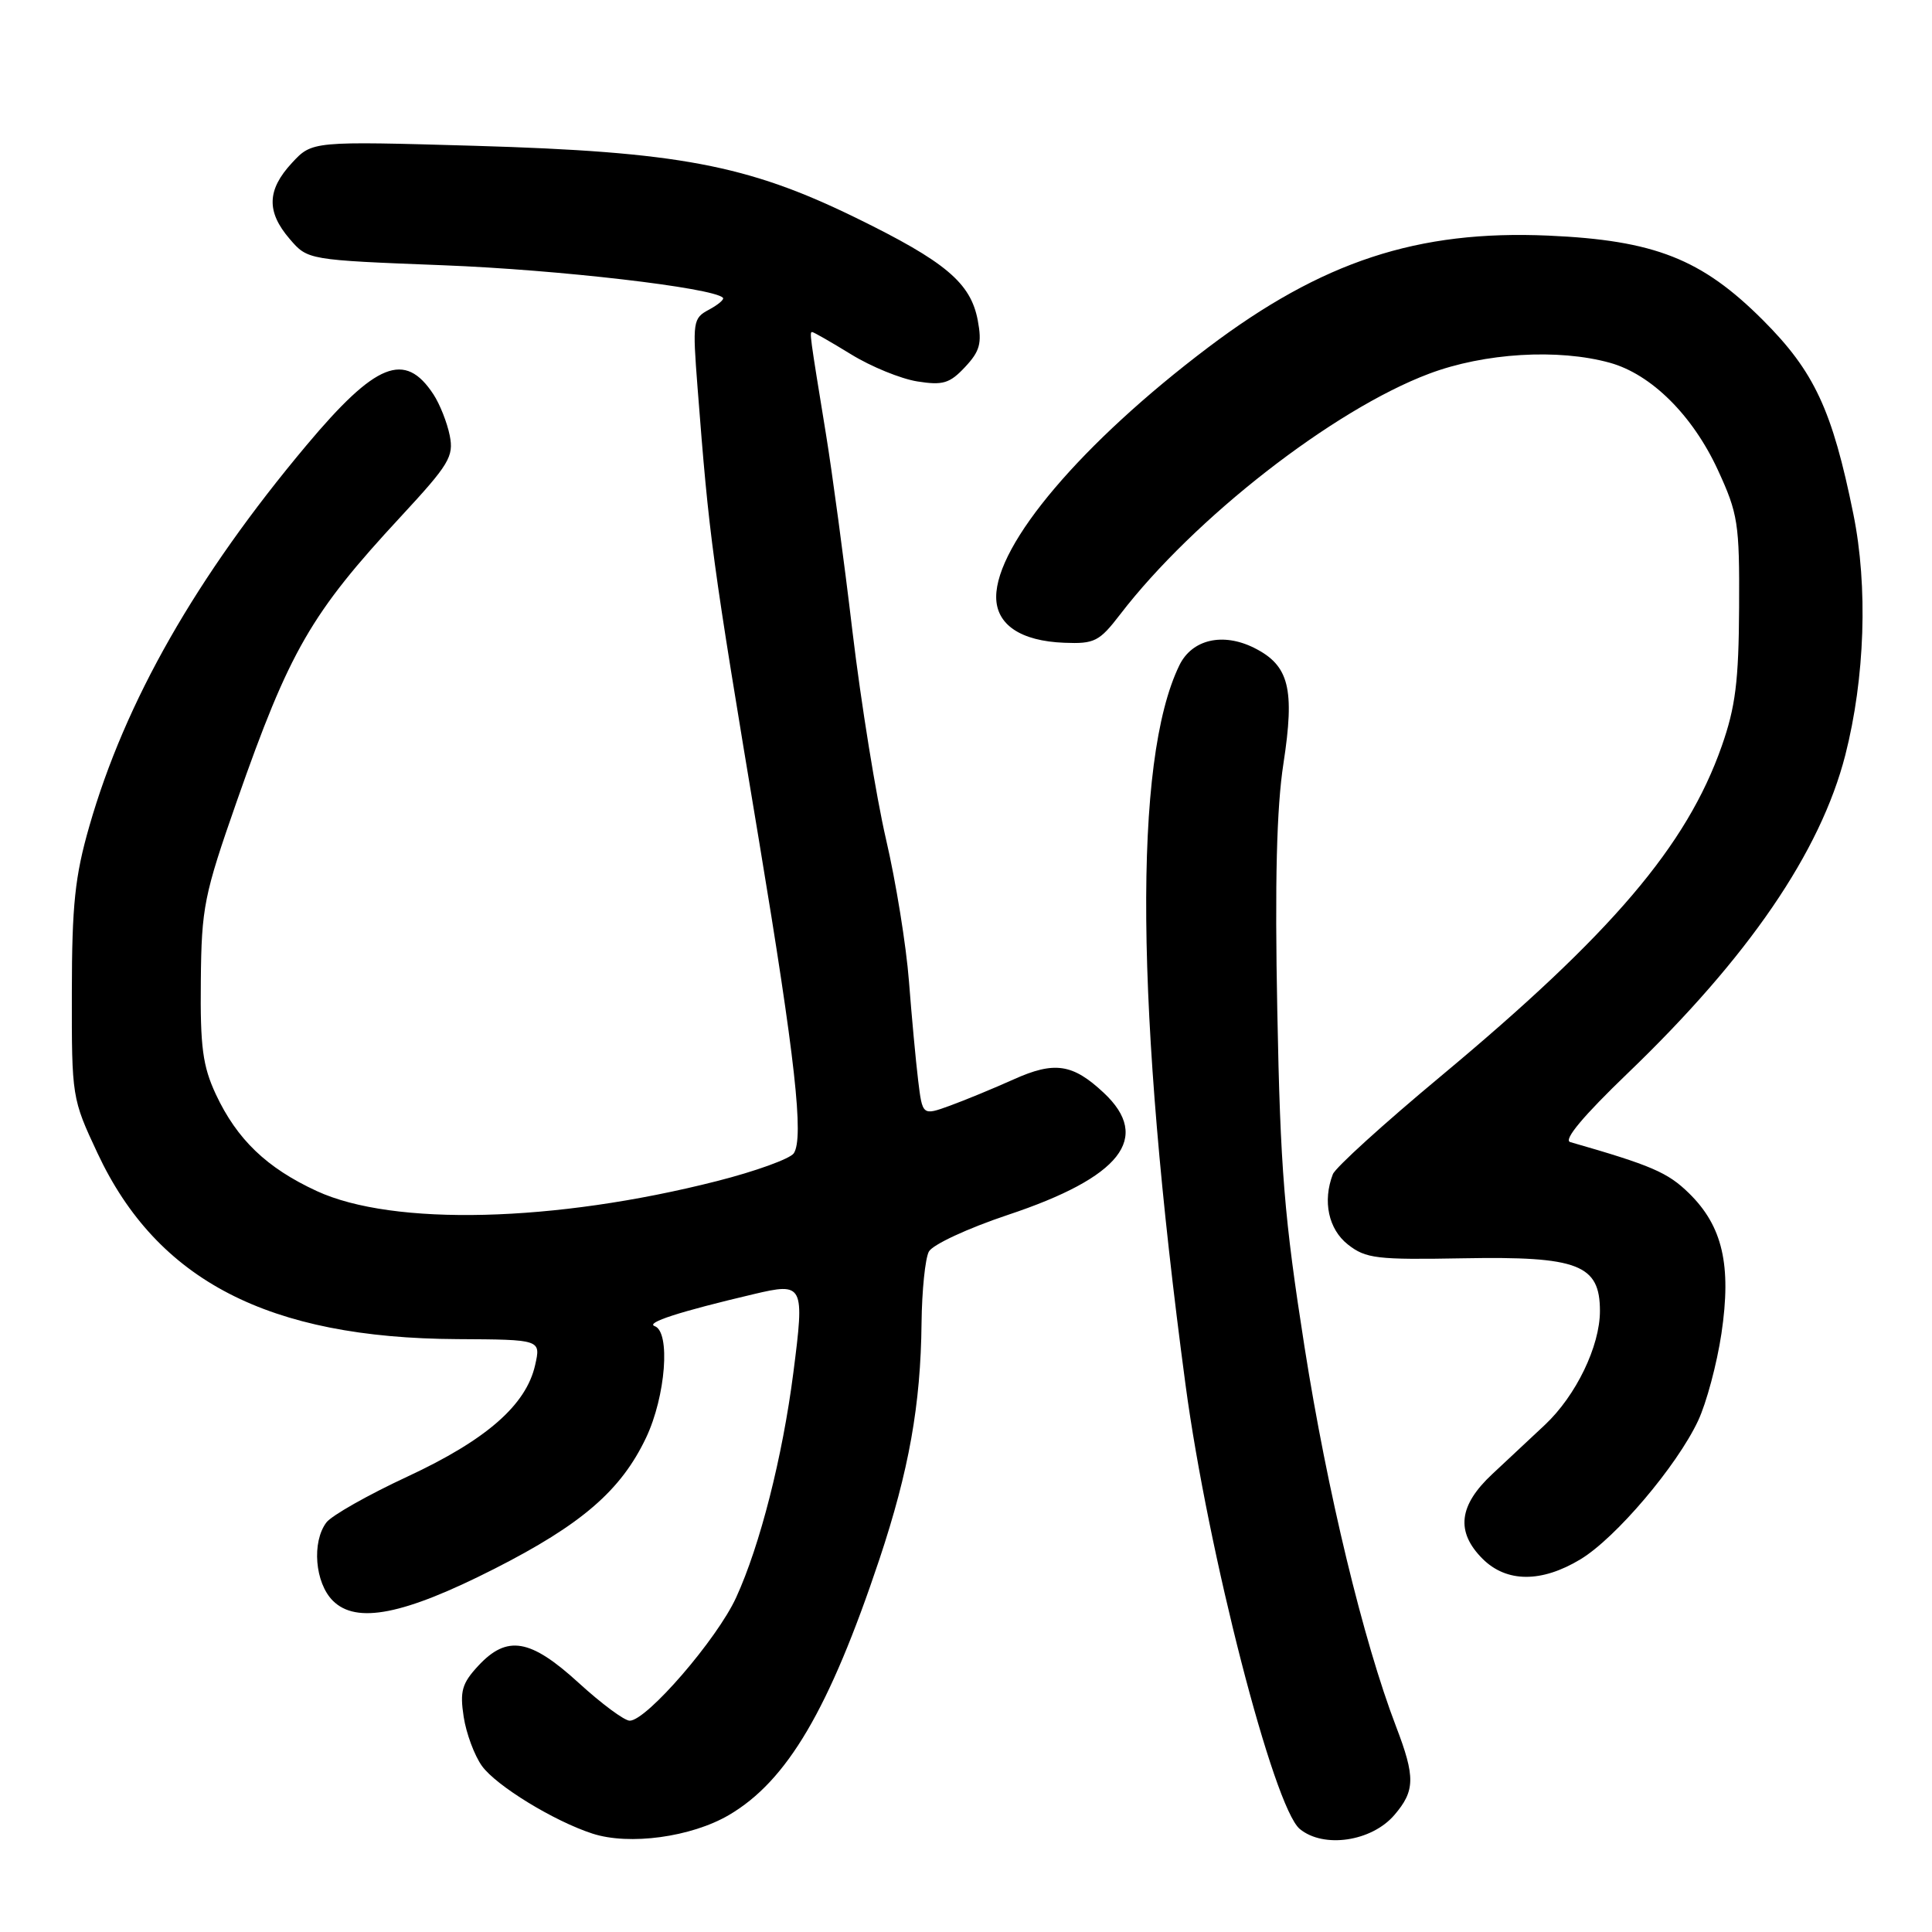 <?xml version="1.0" encoding="UTF-8" standalone="no"?>
<!DOCTYPE svg PUBLIC "-//W3C//DTD SVG 1.1//EN" "http://www.w3.org/Graphics/SVG/1.1/DTD/svg11.dtd" >
<svg xmlns="http://www.w3.org/2000/svg" xmlns:xlink="http://www.w3.org/1999/xlink" version="1.1" viewBox="0 0 256 256">
 <g >
 <path fill="currentColor"
d=" M 96.59 240.50 C 104.31 235.97 109.88 226.50 116.53 206.60 C 120.44 194.86 122.00 186.14 122.11 175.28 C 122.16 171.01 122.59 166.76 123.08 165.84 C 123.58 164.92 128.23 162.76 133.52 160.99 C 148.52 156.00 152.63 150.77 146.25 144.80 C 142.13 140.94 139.71 140.59 134.28 143.04 C 131.65 144.22 127.87 145.78 125.87 146.51 C 122.23 147.83 122.23 147.83 121.66 143.16 C 121.35 140.60 120.80 134.68 120.44 130.00 C 120.08 125.33 118.72 116.86 117.40 111.20 C 116.09 105.53 114.09 93.16 112.96 83.70 C 111.84 74.24 110.25 62.45 109.44 57.50 C 107.29 44.32 107.25 44.00 107.62 44.00 C 107.81 44.00 110.13 45.33 112.77 46.95 C 115.41 48.58 119.36 50.19 121.54 50.54 C 124.93 51.08 125.84 50.81 127.87 48.64 C 129.84 46.54 130.13 45.49 129.56 42.45 C 128.62 37.47 125.29 34.67 113.37 28.84 C 99.01 21.83 89.88 20.11 62.93 19.32 C 41.36 18.70 41.36 18.70 38.68 21.59 C 35.37 25.16 35.28 28.06 38.39 31.67 C 40.78 34.45 40.78 34.45 58.77 35.15 C 74.01 35.74 94.45 38.12 95.79 39.45 C 96.00 39.67 95.17 40.37 93.95 41.03 C 91.81 42.17 91.75 42.58 92.43 51.36 C 93.99 71.47 94.27 73.56 100.59 111.50 C 105.37 140.25 106.54 150.77 105.18 152.82 C 104.69 153.54 100.12 155.20 95.00 156.50 C 73.51 161.97 52.10 162.50 41.97 157.82 C 35.34 154.76 31.40 150.98 28.60 145.00 C 26.86 141.26 26.52 138.73 26.61 130.00 C 26.70 120.21 27.03 118.60 31.38 106.16 C 38.38 86.18 41.18 81.32 53.13 68.43 C 59.52 61.53 60.15 60.49 59.59 57.70 C 59.25 56.00 58.28 53.54 57.43 52.25 C 53.65 46.49 49.81 48.03 40.62 58.99 C 26.00 76.42 16.57 92.95 11.83 109.50 C 9.93 116.11 9.53 119.93 9.52 131.50 C 9.50 145.37 9.53 145.57 12.92 152.80 C 20.83 169.69 35.58 177.31 60.59 177.44 C 71.67 177.50 71.67 177.50 70.91 180.87 C 69.72 186.18 64.44 190.79 54.00 195.65 C 48.77 198.08 43.94 200.82 43.25 201.73 C 41.29 204.33 41.73 209.73 44.10 212.10 C 47.22 215.22 53.49 213.98 65.50 207.88 C 77.09 201.99 82.29 197.49 85.61 190.50 C 88.21 185.01 88.87 176.48 86.75 175.72 C 85.49 175.27 89.99 173.81 99.83 171.49 C 106.50 169.91 106.63 170.16 105.12 181.91 C 103.69 193.04 100.71 204.77 97.55 211.66 C 95.03 217.19 85.68 228.00 83.44 228.00 C 82.73 228.00 79.70 225.75 76.69 223.00 C 70.27 217.13 67.19 216.61 63.36 220.74 C 61.21 223.06 60.92 224.10 61.44 227.49 C 61.78 229.70 62.87 232.62 63.86 234.00 C 65.76 236.63 73.41 241.31 78.50 242.96 C 83.38 244.55 91.59 243.43 96.59 240.50 Z  M 184.75 240.51 C 187.52 237.29 187.55 235.47 184.98 228.76 C 180.65 217.44 175.86 197.60 172.86 178.50 C 170.17 161.34 169.65 155.02 169.25 134.00 C 168.91 116.84 169.16 107.01 170.06 101.19 C 171.59 91.25 170.82 88.17 166.19 85.85 C 162.03 83.77 157.94 84.72 156.27 88.16 C 150.14 100.77 150.43 133.71 157.09 183.50 C 160.06 205.67 168.76 239.49 172.23 242.35 C 175.38 244.95 181.73 244.02 184.75 240.51 Z  M 209.43 206.61 C 214.10 203.79 222.19 194.25 225.00 188.27 C 226.11 185.92 227.50 180.71 228.10 176.70 C 229.45 167.62 228.25 162.46 223.79 158.10 C 220.98 155.35 218.82 154.42 208.06 151.33 C 207.12 151.06 209.80 147.86 215.68 142.21 C 231.68 126.84 241.22 112.89 244.51 100.06 C 247.12 89.83 247.53 77.73 245.58 68.12 C 242.79 54.34 240.41 49.23 233.59 42.41 C 225.48 34.30 219.23 31.84 205.17 31.22 C 187.85 30.46 175.19 34.62 160.07 46.05 C 143.36 58.68 132.00 72.06 132.00 79.10 C 132.00 82.77 135.24 84.95 141.03 85.17 C 145.03 85.33 145.67 85.00 148.42 81.42 C 158.20 68.68 176.65 54.30 189.36 49.52 C 196.68 46.76 206.47 46.17 213.32 48.07 C 218.80 49.59 224.27 55.02 227.61 62.24 C 230.30 68.08 230.50 69.31 230.44 80.50 C 230.39 90.27 229.96 93.69 228.13 98.89 C 223.49 112.08 213.57 123.73 190.86 142.65 C 183.35 148.90 176.94 154.72 176.61 155.59 C 175.23 159.17 176.03 162.88 178.61 164.91 C 180.98 166.77 182.42 166.94 193.89 166.73 C 209.12 166.45 212.00 167.56 212.00 173.71 C 212.00 178.37 208.83 184.93 204.71 188.80 C 202.95 190.46 199.81 193.39 197.75 195.31 C 193.28 199.47 192.87 202.97 196.45 206.55 C 199.62 209.71 204.26 209.74 209.43 206.61 Z "/>
</g>
</svg>